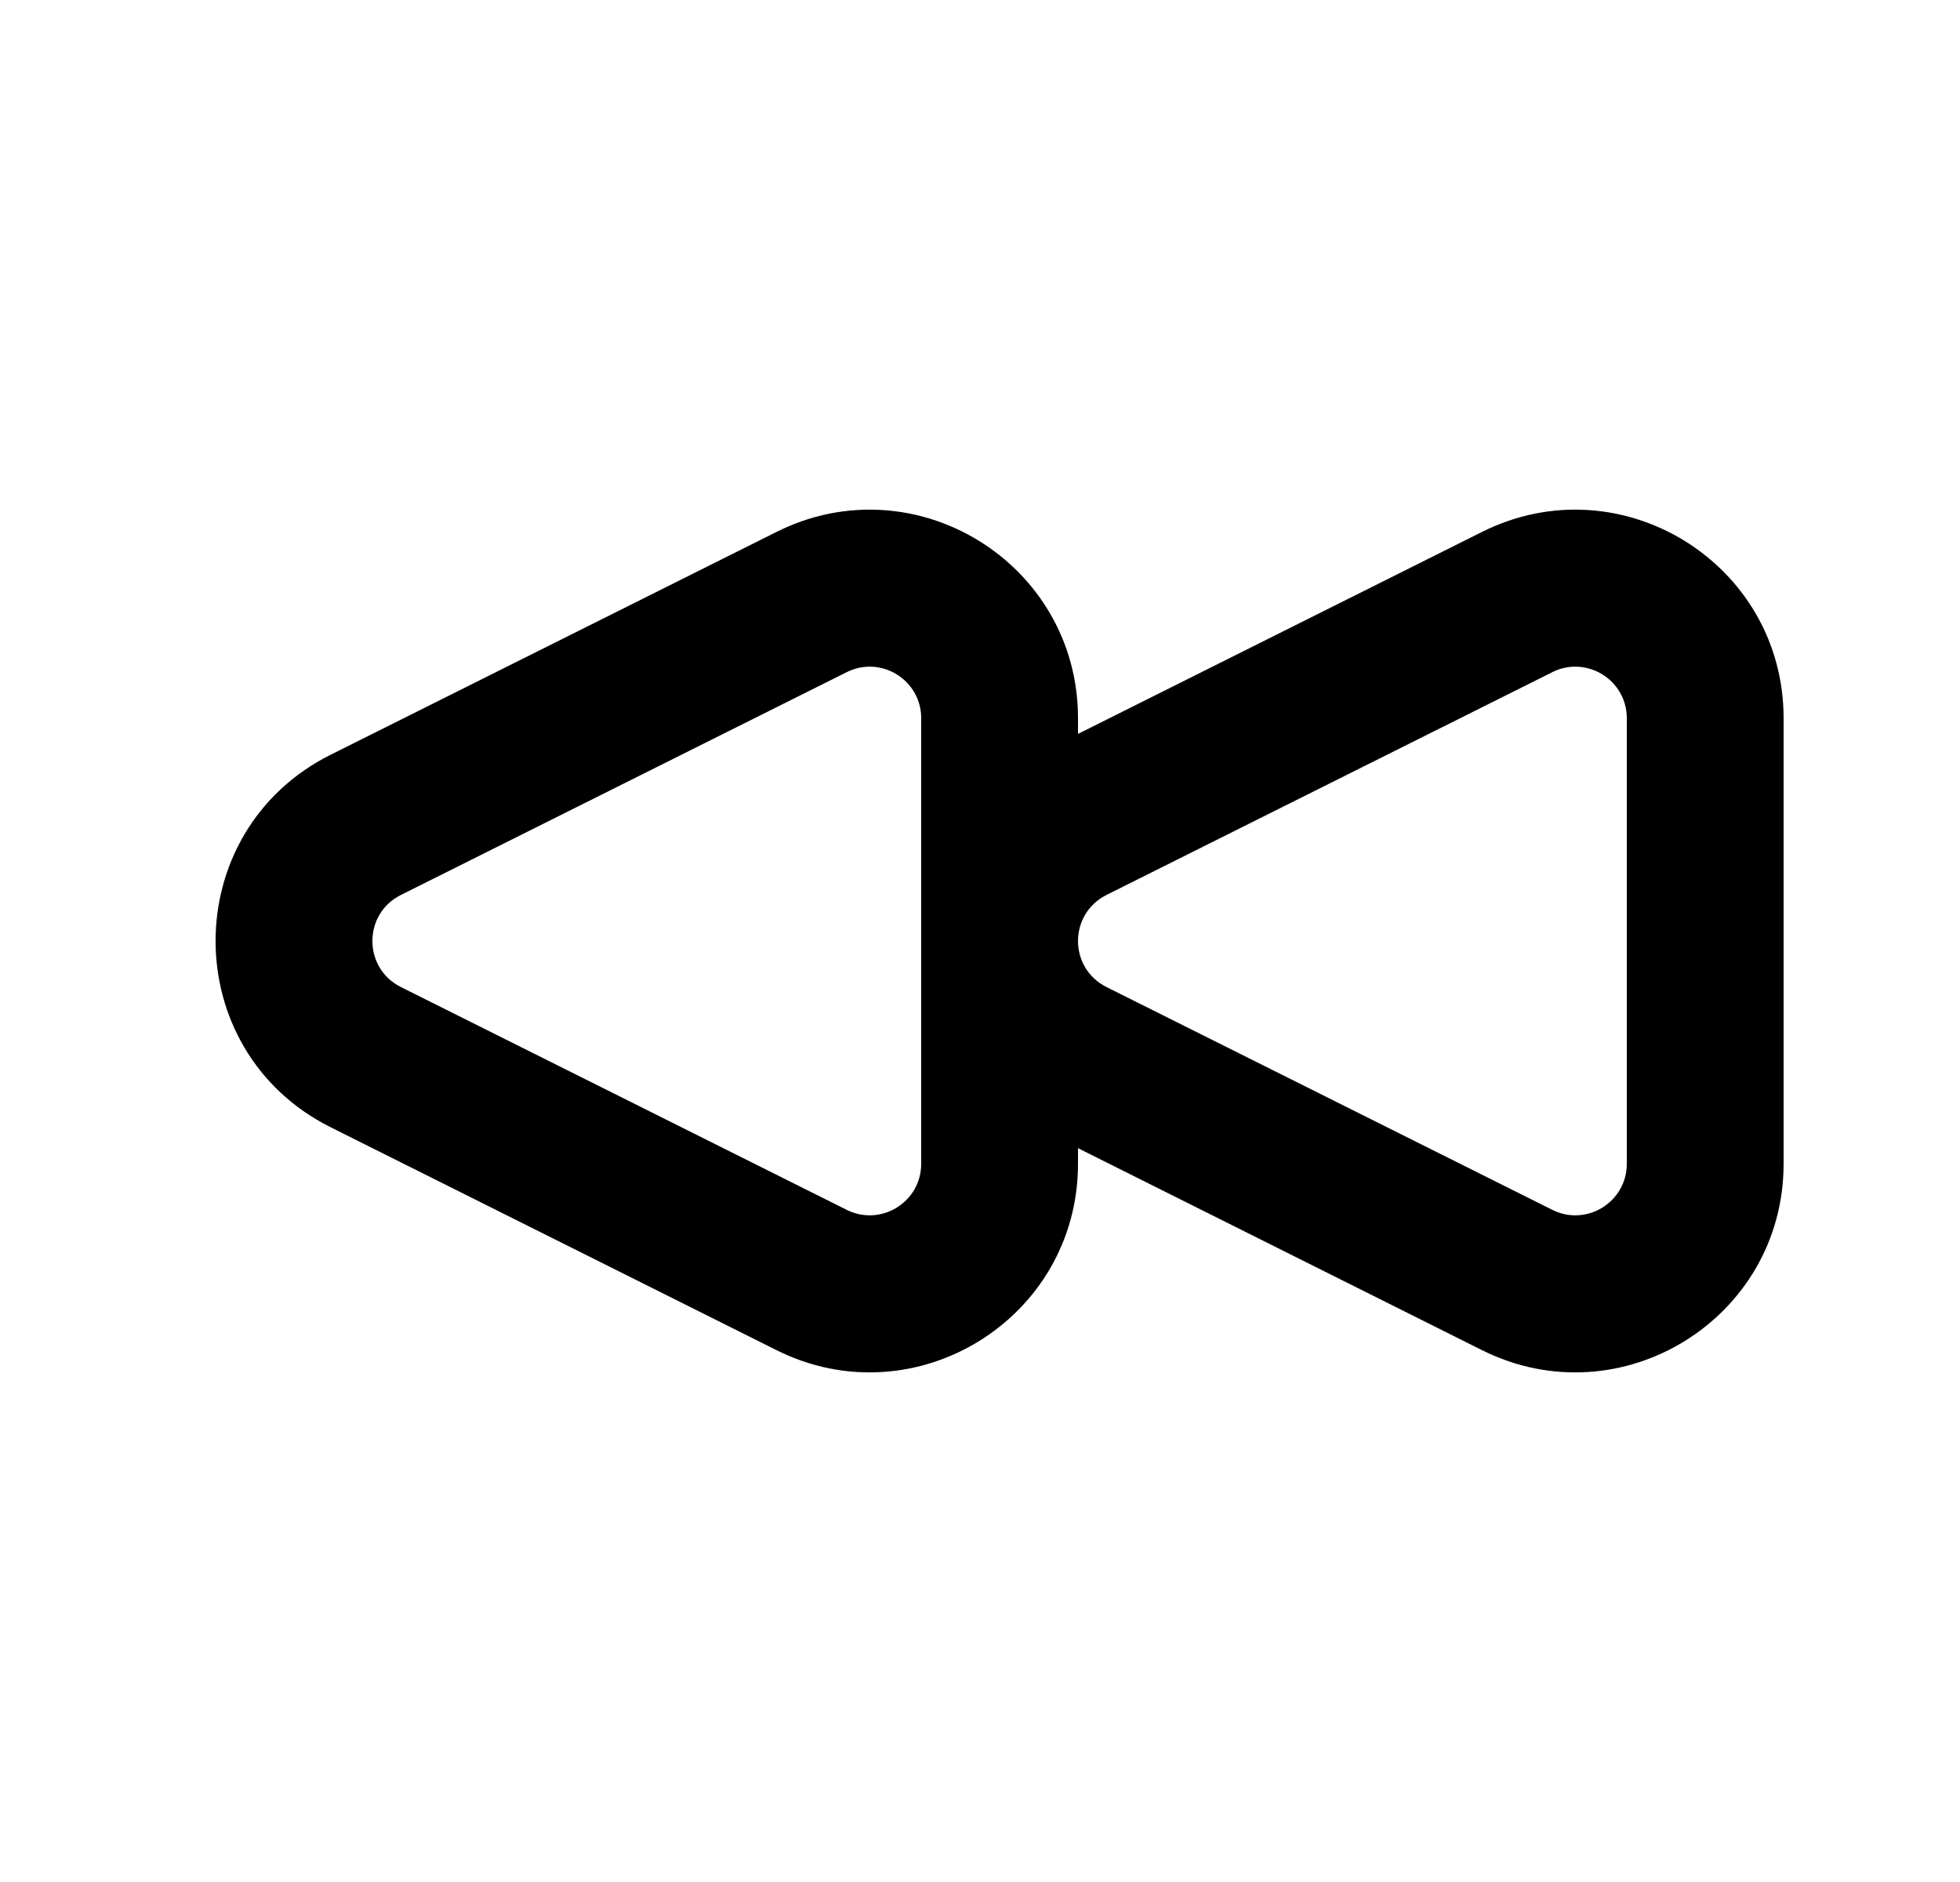 <svg width="25" height="24" viewBox="0 0 25 24" fill="none" xmlns="http://www.w3.org/2000/svg">
<path fill-rule="evenodd" clip-rule="evenodd" d="M9.905 6.783C11.671 5.9 13.75 7.183 13.75 9.159V9.359L18.904 6.783C20.671 5.9 22.75 7.183 22.75 9.159V14.841C22.75 16.817 20.671 18.1 18.904 17.218L13.75 14.642V14.841C13.75 16.817 11.671 18.1 9.905 17.218L4.219 14.376C2.26 13.397 2.26 10.603 4.219 9.624L9.905 6.783ZM11.75 9.159C11.75 8.671 11.236 8.353 10.799 8.572L5.113 11.413C4.629 11.655 4.629 12.345 5.113 12.587L10.799 15.428C11.236 15.647 11.75 15.329 11.75 14.841V9.159ZM13.75 12.002C13.751 12.234 13.872 12.466 14.113 12.587L19.799 15.428C20.236 15.647 20.75 15.329 20.75 14.841V9.159C20.75 8.671 20.236 8.353 19.799 8.572L14.113 11.413C13.872 11.534 13.751 11.766 13.75 11.999V12.002Z" fill="black"/>
</svg>
